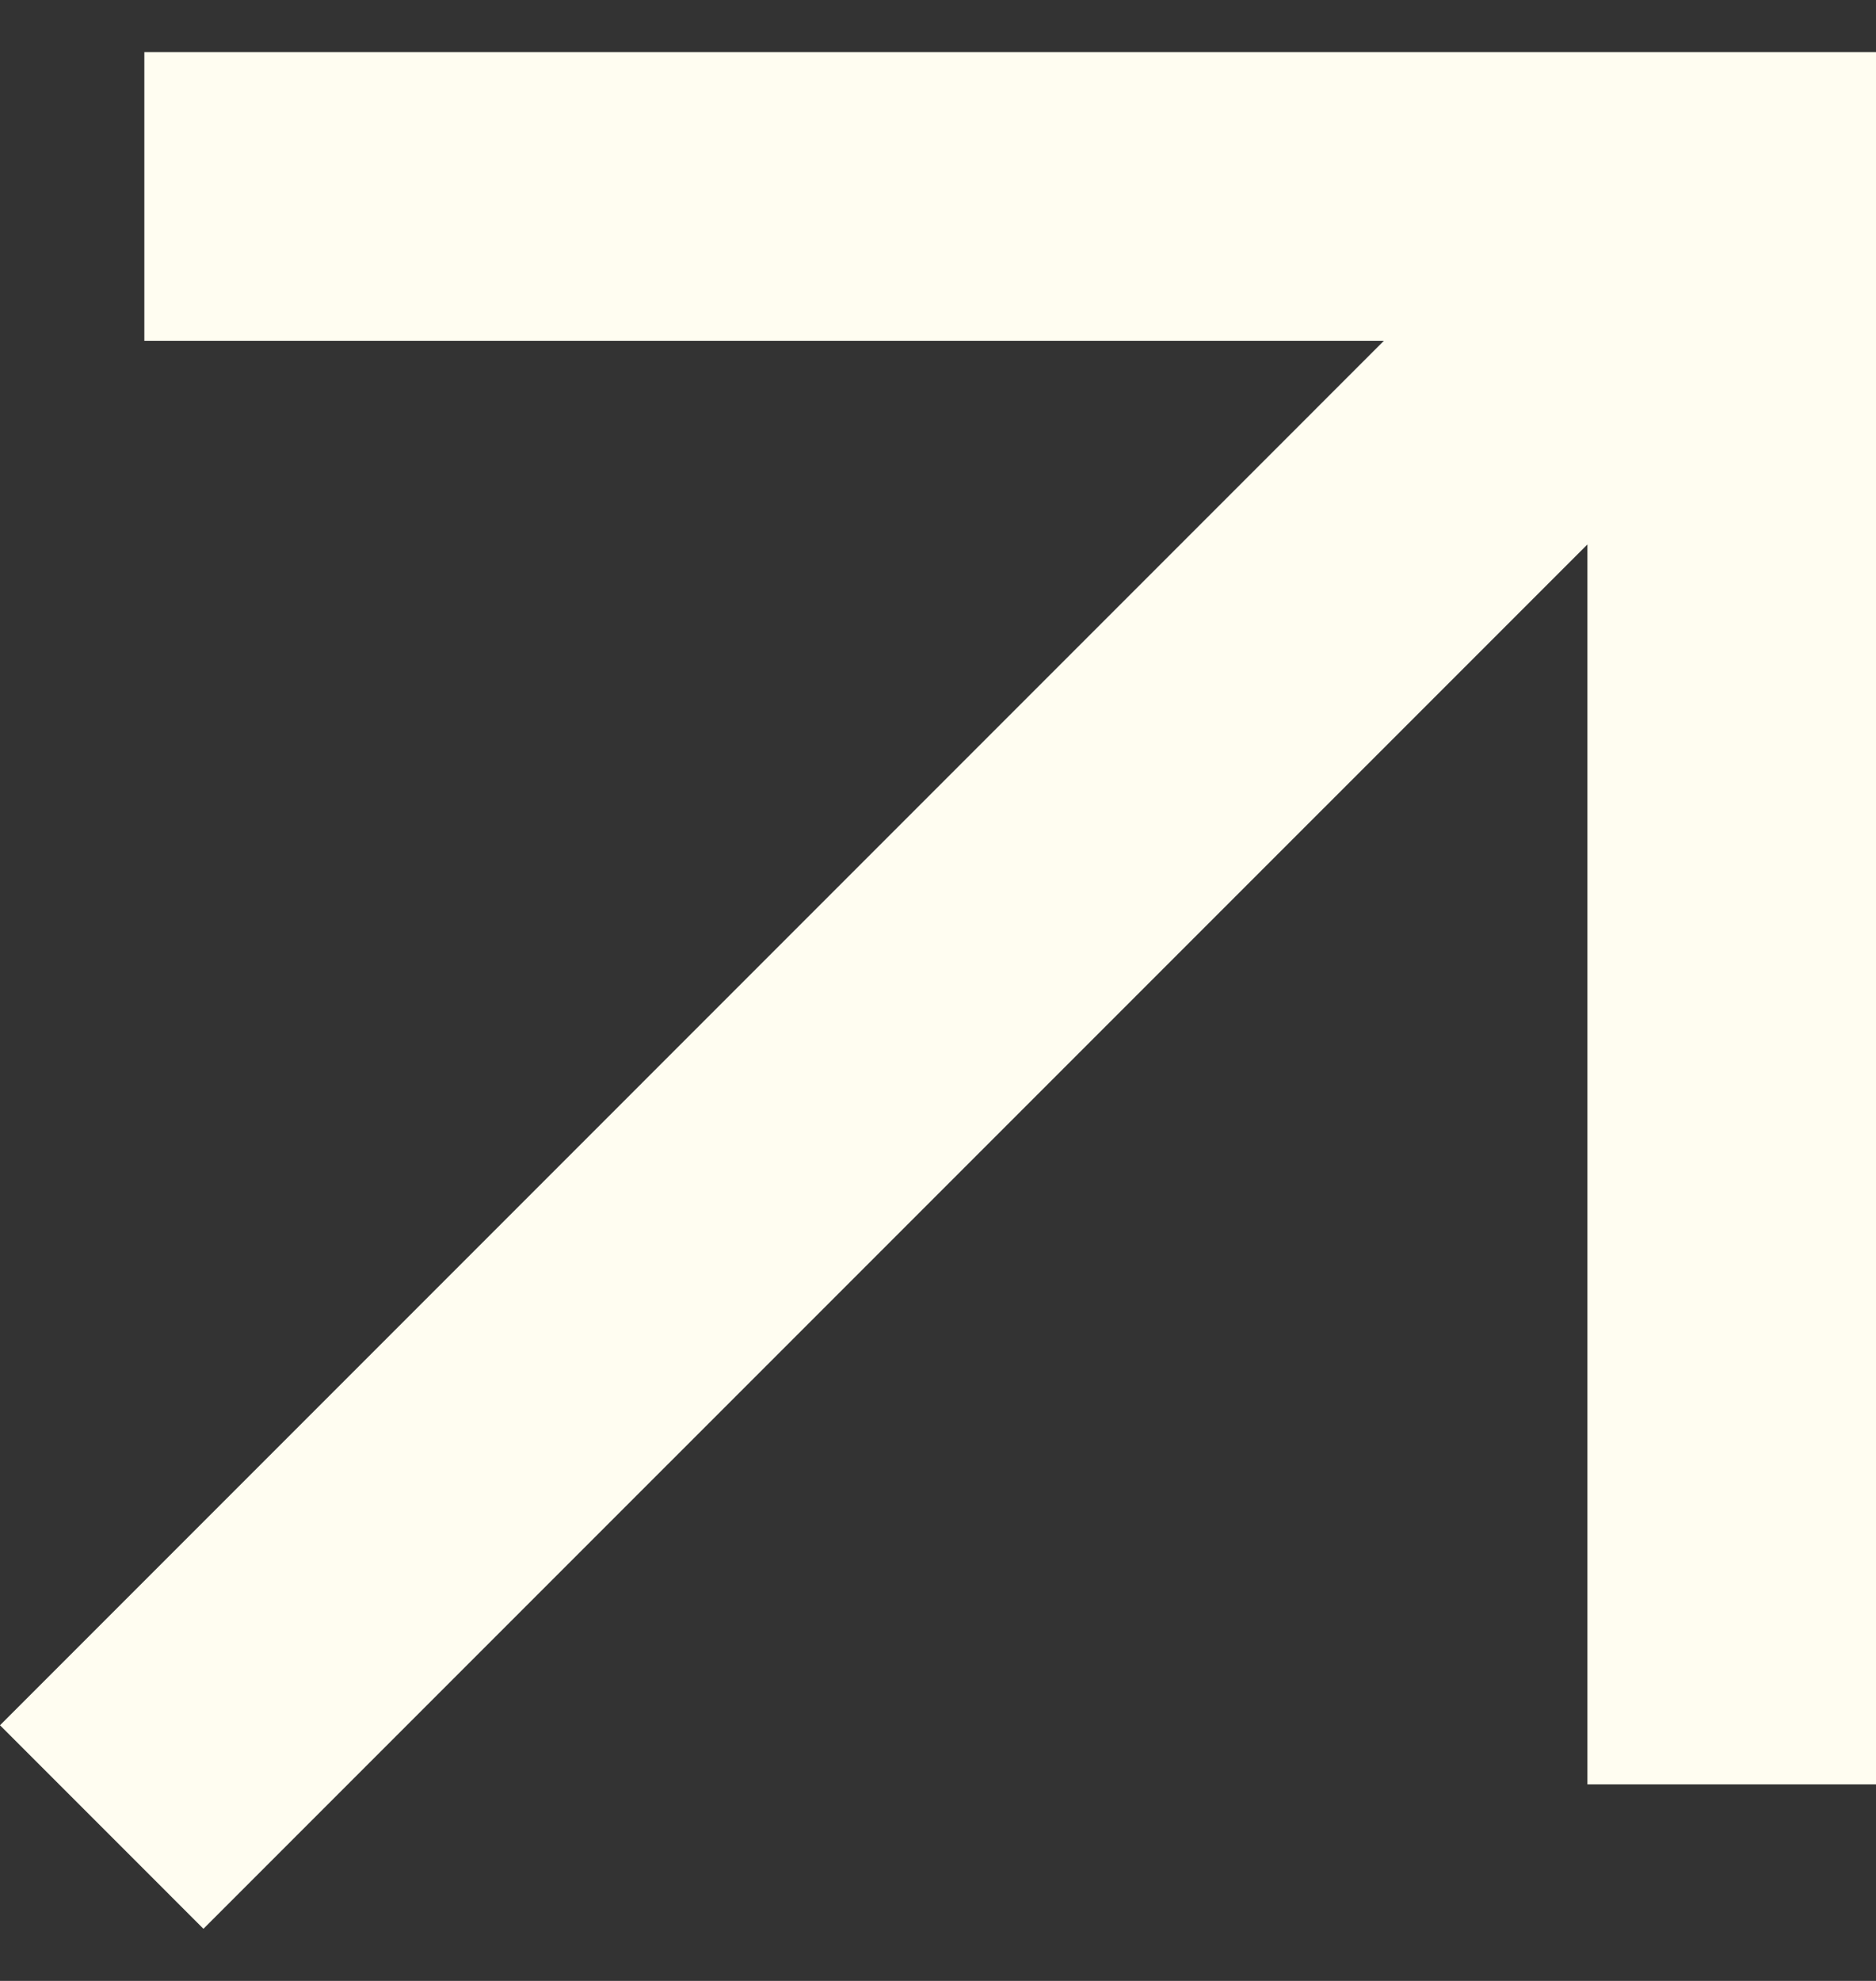 <svg width="18" height="19" viewBox="0 0 18 19" fill="none" xmlns="http://www.w3.org/2000/svg">
<rect x="0" y="0" width="18" height="19" fill="#333333" stroke="none"/>
<path d="M1.385 0.5V3.269H13.278L0 16.548L1.952 18.5L15.231 5.222V17.115H18V0.5H1.385Z" fill="#FFFDF1"/>
</svg>
